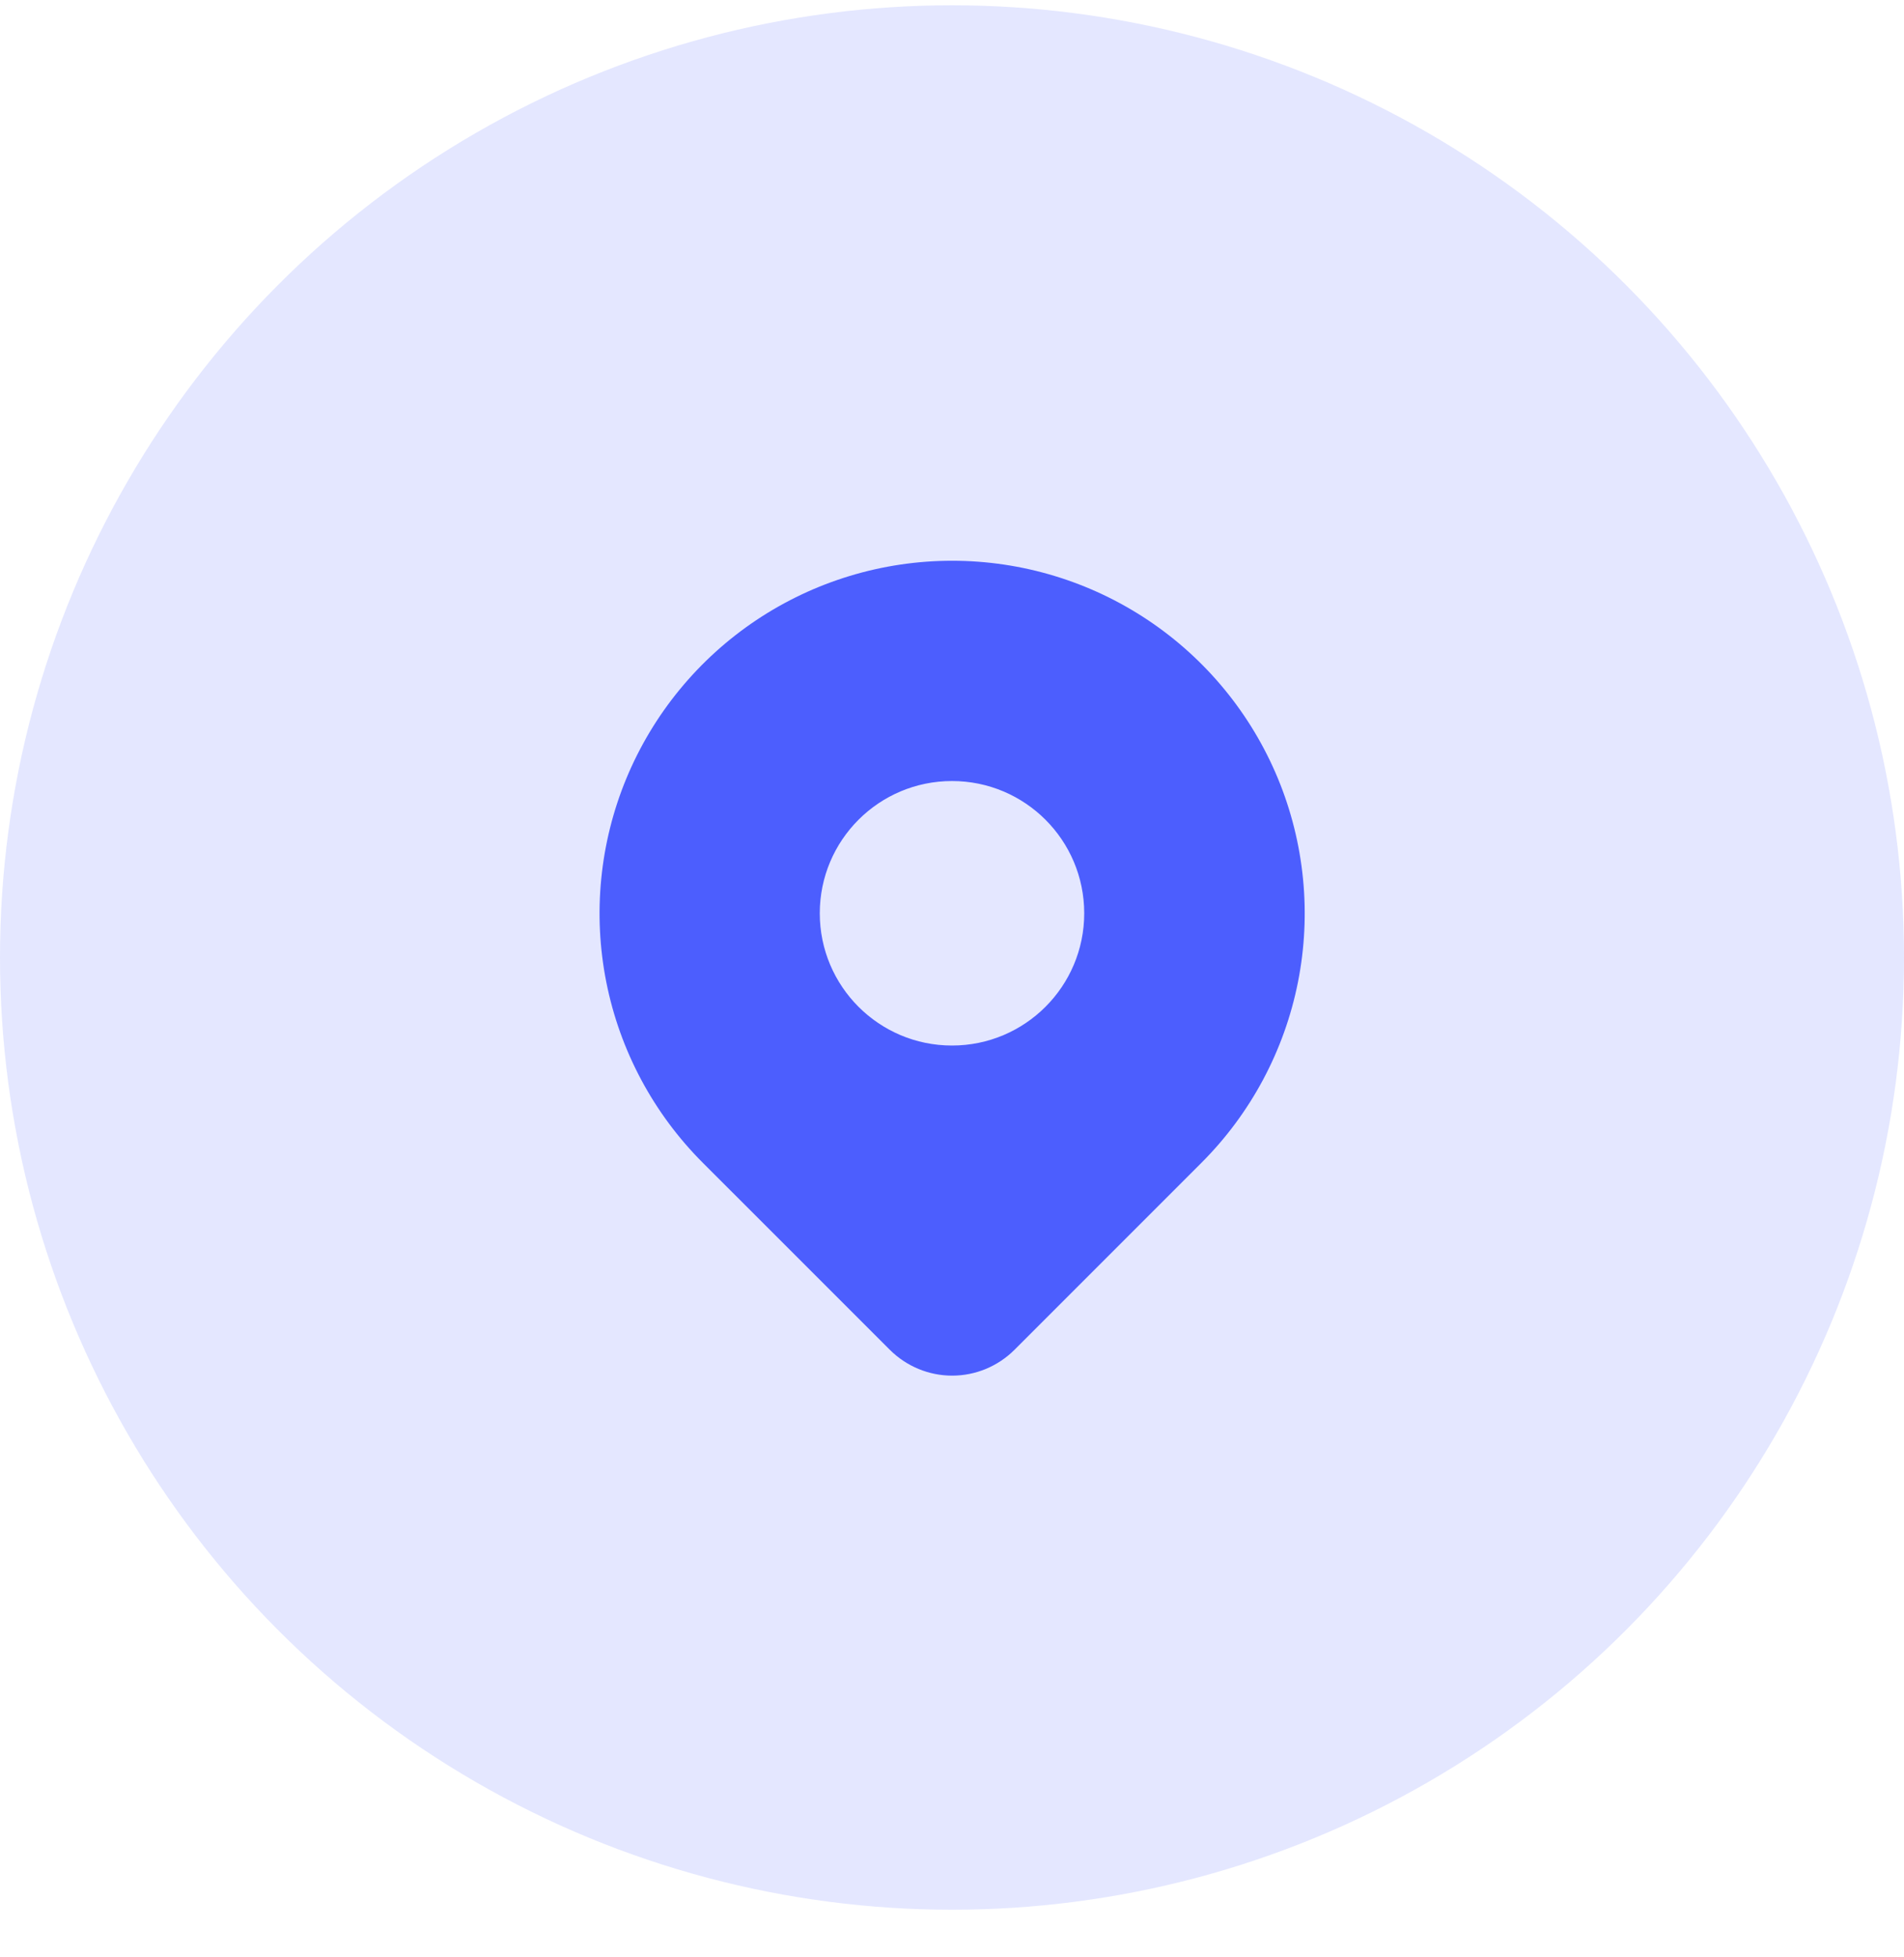 <svg width="36" height="37" viewBox="0 0 36 37" fill="none" xmlns="http://www.w3.org/2000/svg">
<circle opacity="0.15" cx="18" cy="18.1" r="18" fill="#4C5EFE"/>
<g clip-path="url(#clip0_244_2258)">
<path fill-rule="evenodd" clip-rule="evenodd" d="M19.181 25.516L22.717 21.98C23.649 21.048 24.284 19.86 24.541 18.567C24.798 17.274 24.666 15.933 24.162 14.715C23.657 13.497 22.803 12.456 21.706 11.723C20.61 10.991 19.321 10.6 18.003 10.6C16.684 10.6 15.395 10.991 14.299 11.723C13.203 12.456 12.348 13.497 11.843 14.715C11.339 15.933 11.207 17.274 11.464 18.567C11.721 19.86 12.356 21.048 13.288 21.98L16.825 25.516C17.138 25.828 17.561 26.004 18.003 26.004C18.445 26.004 18.868 25.828 19.181 25.516ZM20.5 17.264C20.5 18.644 19.381 19.764 18 19.764C16.619 19.764 15.5 18.644 15.5 17.264C15.5 15.883 16.619 14.764 18 14.764C19.381 14.764 20.5 15.883 20.5 17.264Z" fill="#4C5EFE"/>
</g>
<defs>
<clipPath id="clip0_244_2258">
<rect width="20" height="20" fill="white" transform="translate(8 8.1)"/>
</clipPath>
</defs>
</svg>

